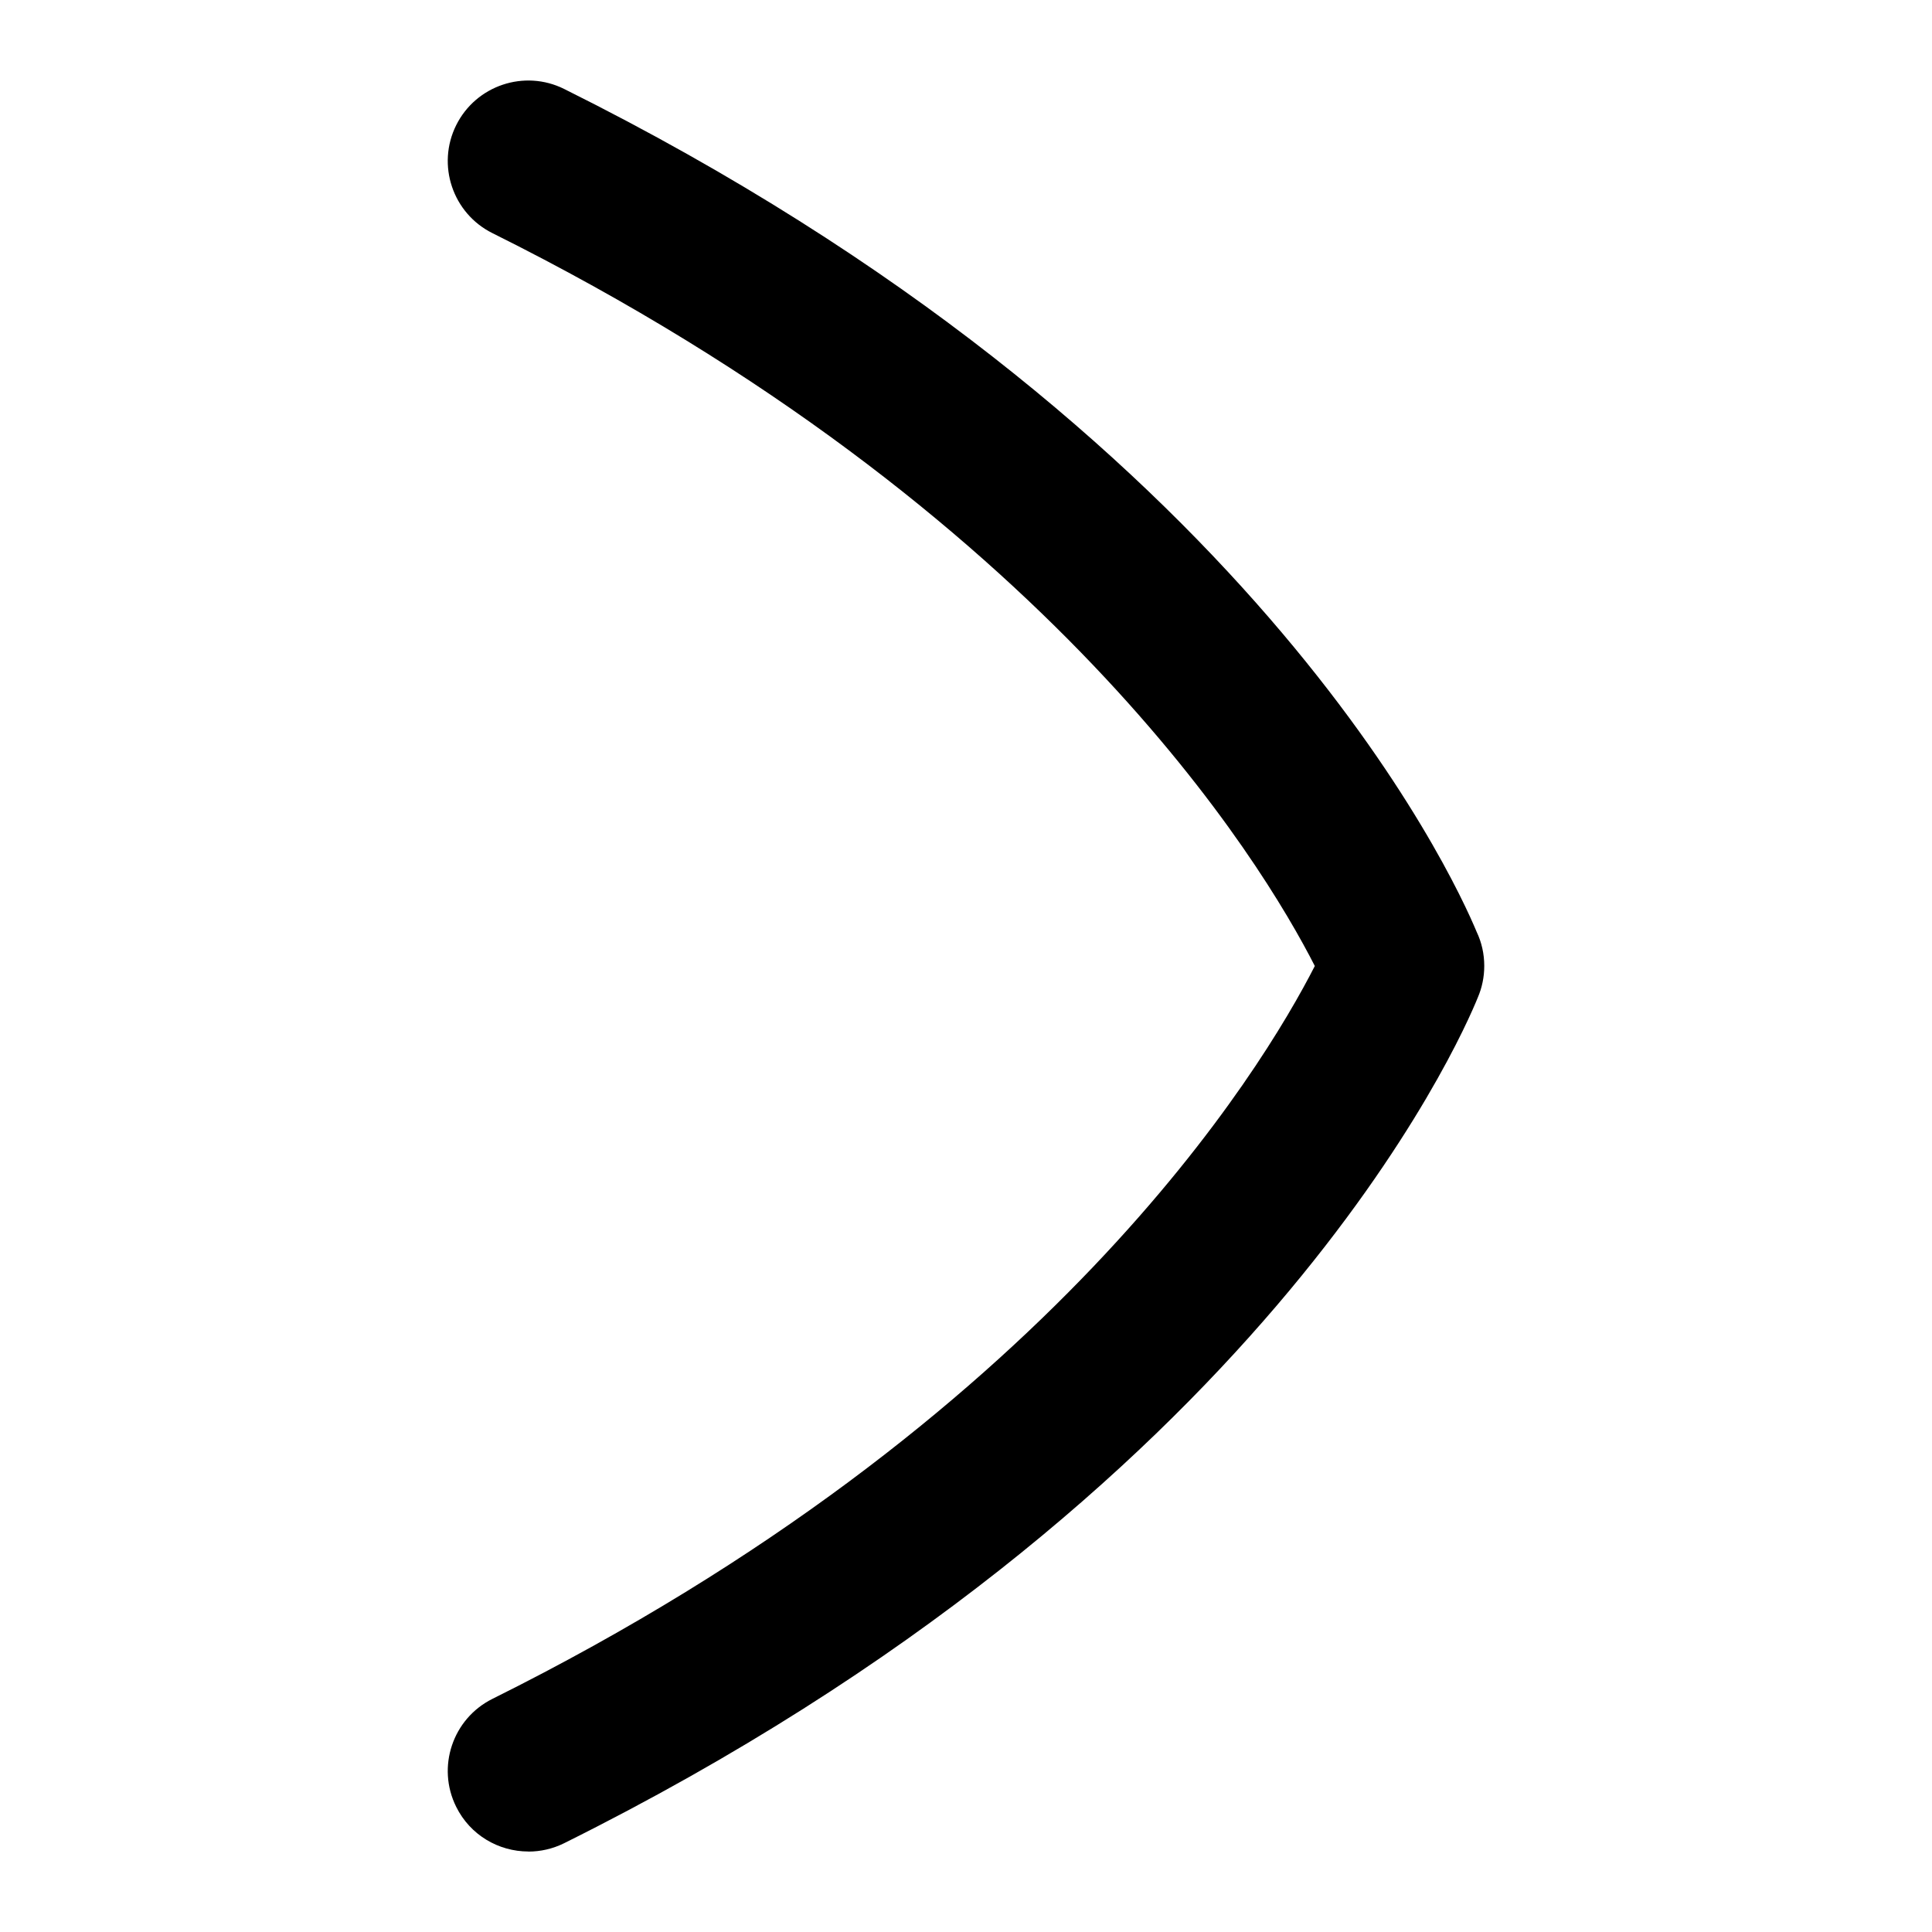 <?xml version="1.0" encoding="UTF-8"?>
<svg xmlns="http://www.w3.org/2000/svg" id="Layer_1" data-name="Layer 1" viewBox="0 0 24 24">
  <path d="M6.563,23c-.368,0-.722-.203-.896-.555-.246-.494-.044-1.095,.45-1.341,6.925-3.445,9.562-7.823,10.216-9.104-.651-1.277-3.288-5.657-10.216-9.104-.494-.246-.696-.847-.45-1.341s.847-.696,1.341-.45c8.519,4.239,11.047,9.778,11.336,10.472,.061,.128,.094,.271,.094,.422,0,.138-.028,.271-.08,.392-.209,.517-2.669,6.187-11.35,10.506-.143,.071-.295,.104-.444,.104Z"/>
</svg>
